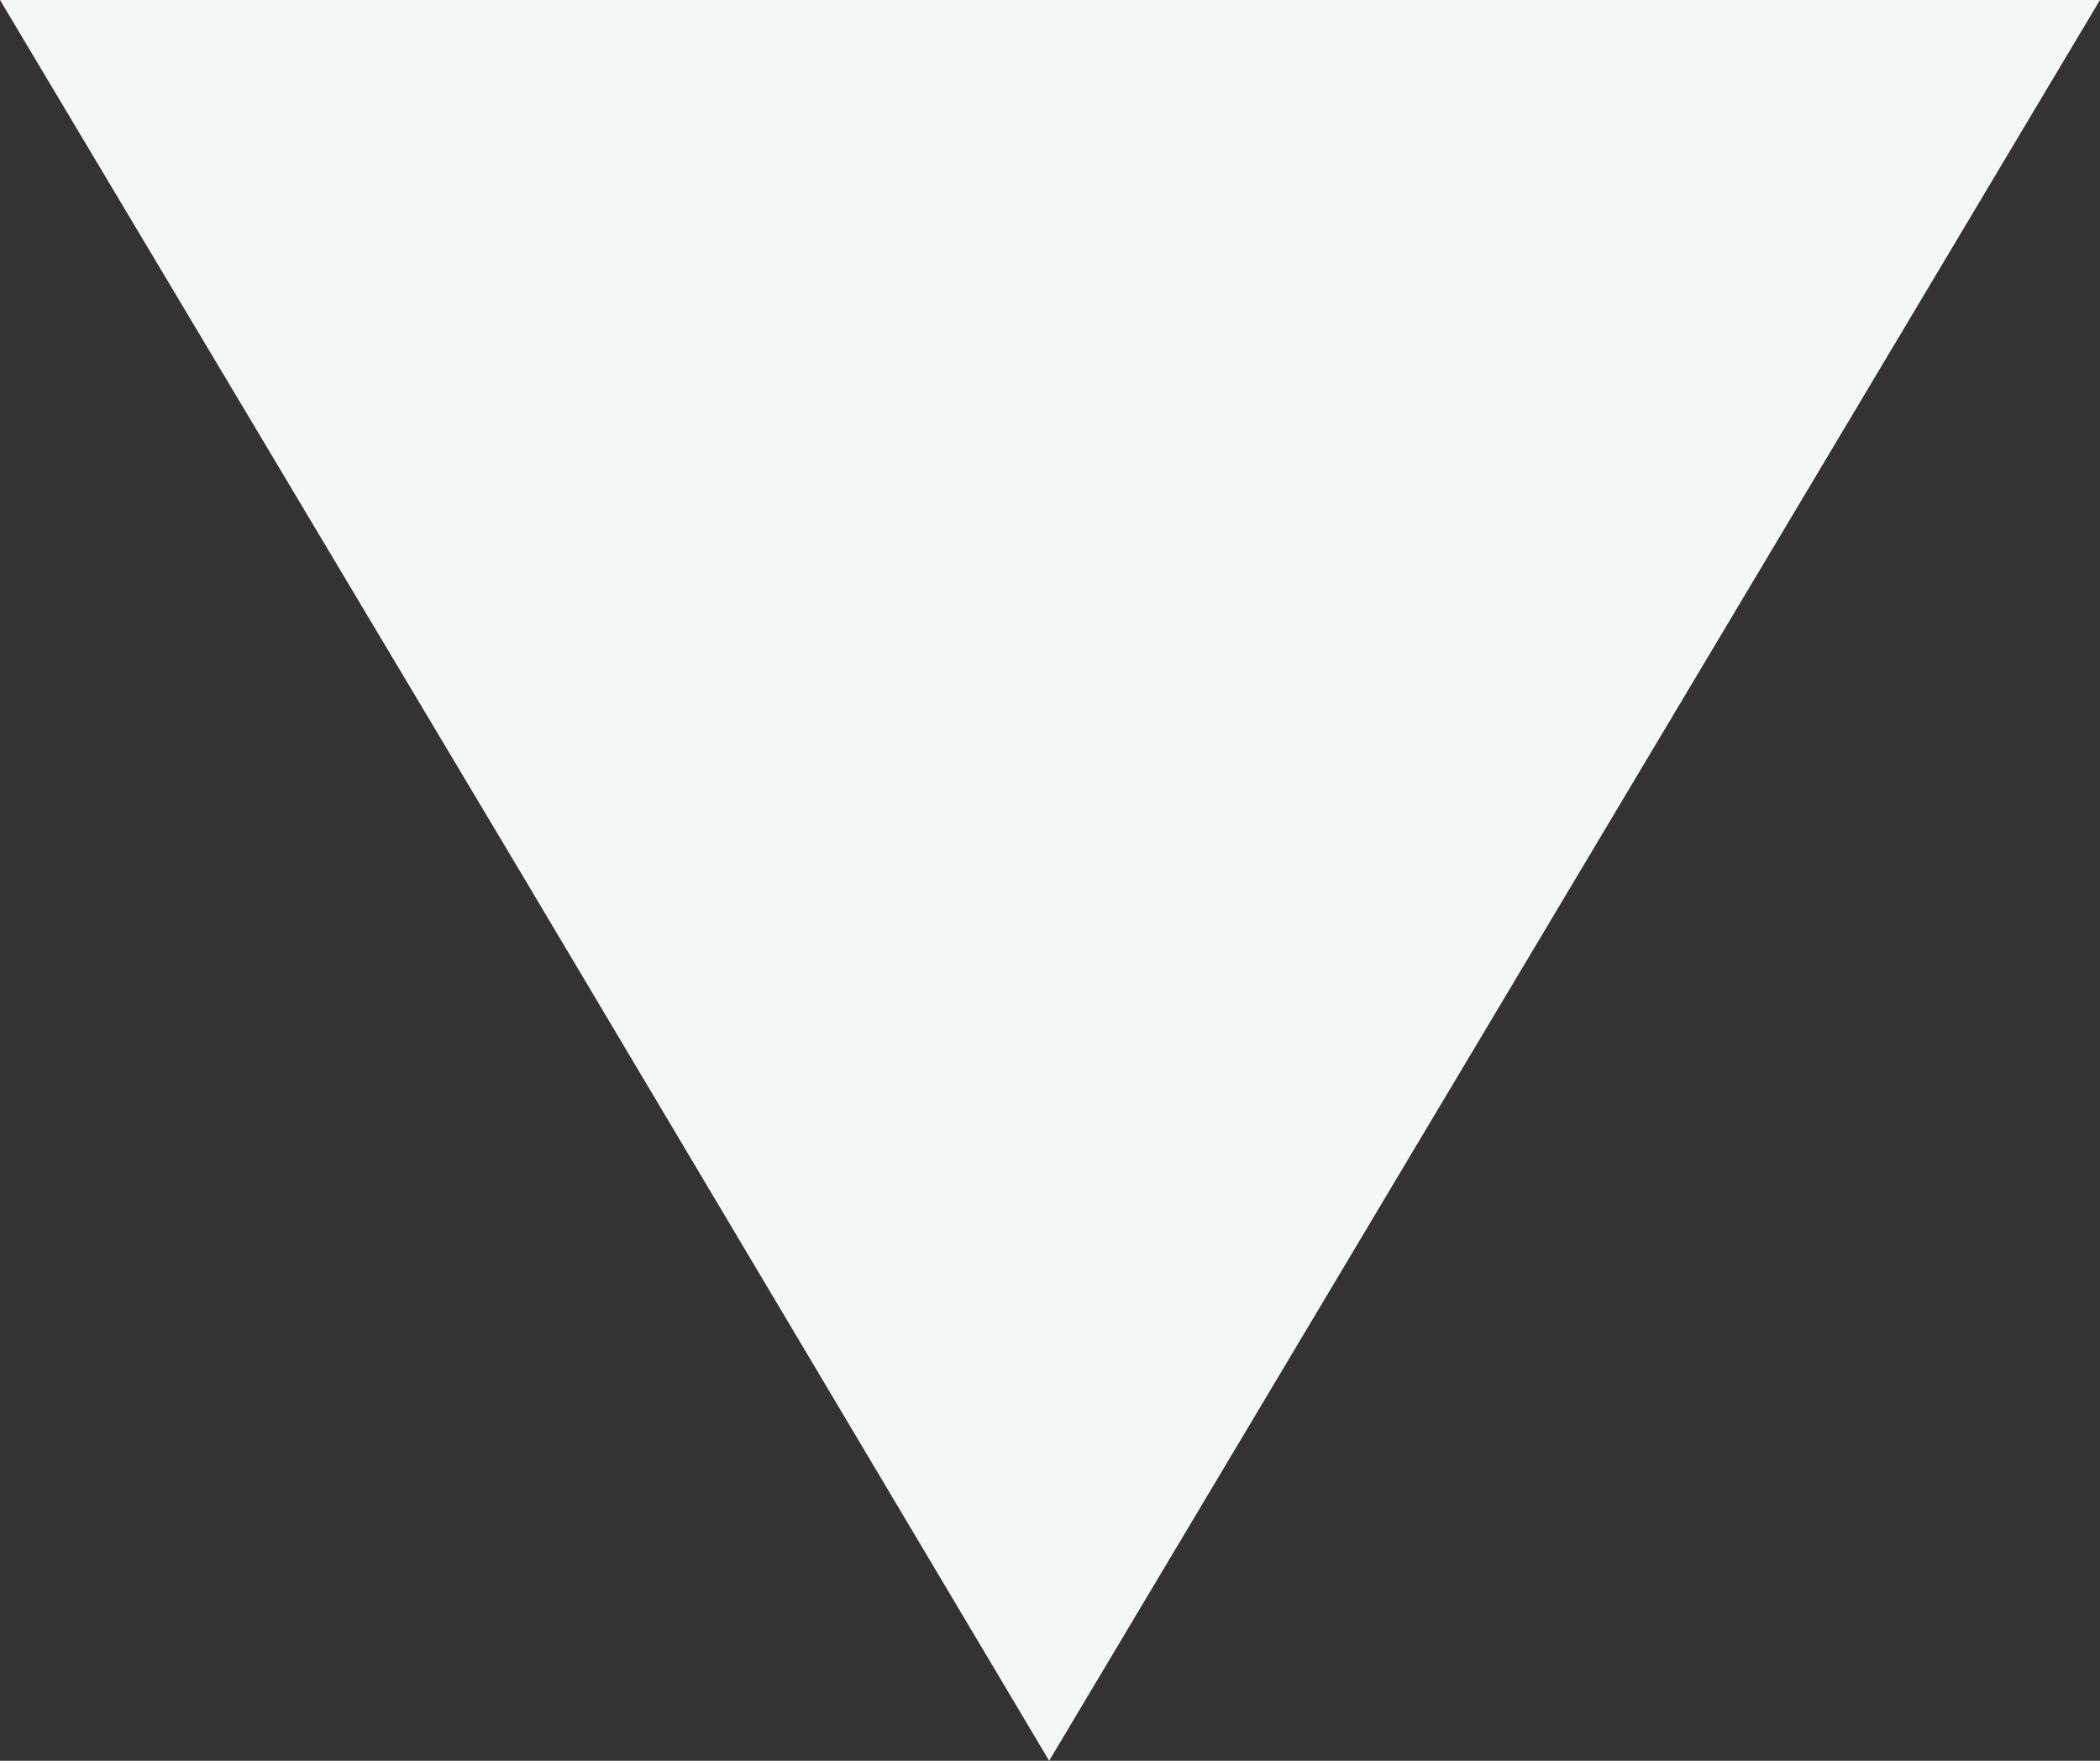 <svg xmlns="http://www.w3.org/2000/svg" viewBox="0 0 12.43 10.42"><rect x="0" y="0" width="12.43" height="10.42" fill="#333333" stroke="none"/><defs><style>.cls-1{fill:#f3f7f6;}</style></defs><title>greyarrow</title><g id="Layer_2" data-name="Layer 2"><g id="Layer_1-2" data-name="Layer 1"><polygon class="cls-1" points="6.21 0 12.43 0 9.32 5.21 6.21 10.42 3.11 5.21 0 0 6.21 0"/></g></g></svg>